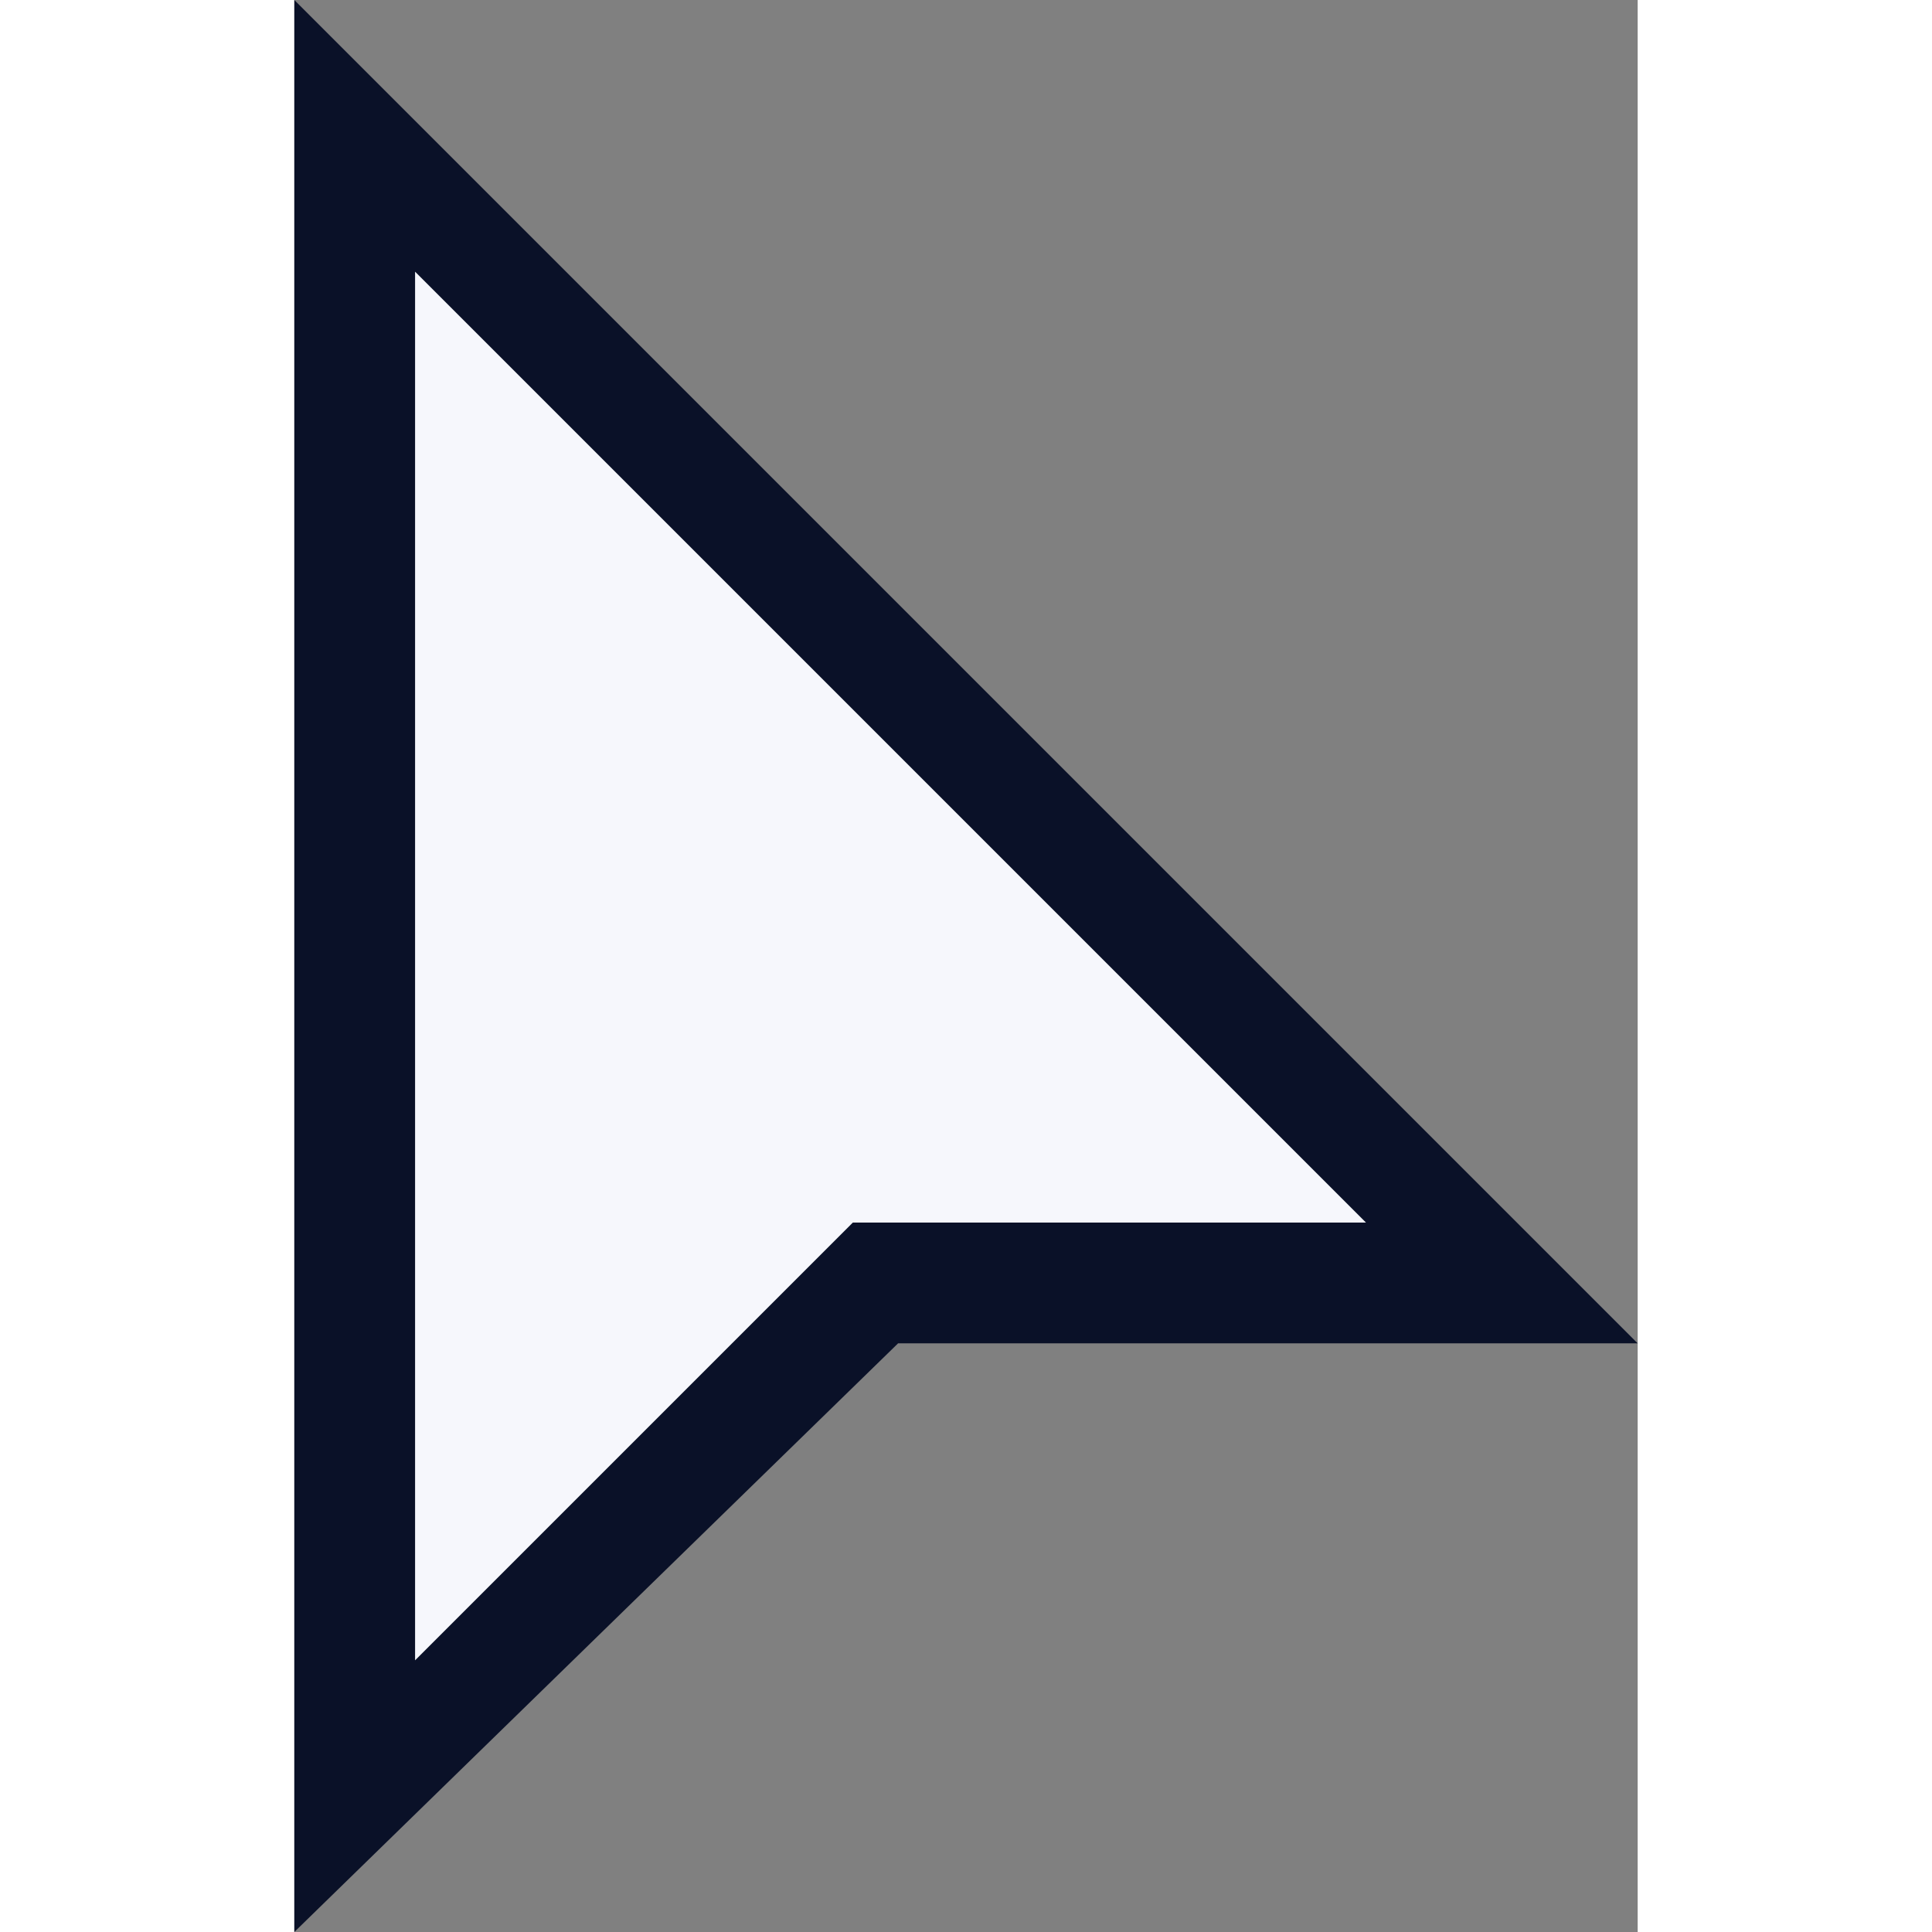 <?xml version="1.0" encoding="utf-8"?>
<!-- Generator: Adobe Illustrator 25.1.0, SVG Export Plug-In . SVG Version: 6.00 Build 0)  -->
<svg version="1.1" id="Layer_1" xmlns="http://www.w3.org/2000/svg" xmlns:xlink="http://www.w3.org/1999/xlink" x="0px" y="0px"
	width="15" height="15" viewBox="0 0 8.9 12.8" style="enable-background:new 0 0 8.9 12.8;" xml:space="preserve">
<rect x="0" y="0" width="8.9" height="12.8" fill="#808080" stroke="none"/>
<style type="text/css">
	.st0{fill:#F6F7FC;}
	.st1{fill:#0A1128;}
</style>
<g>
	<polygon class="st0" points="8,8.5 3.8,8.5 0.4,11.9 0.4,0.9 	"/>
	<path class="st1" d="M0,12.8V0l8.9,8.9H4L0,12.8z M0.8,1.8V11l2.9-2.9h3.4L0.8,1.8z"/>
</g>
</svg>
